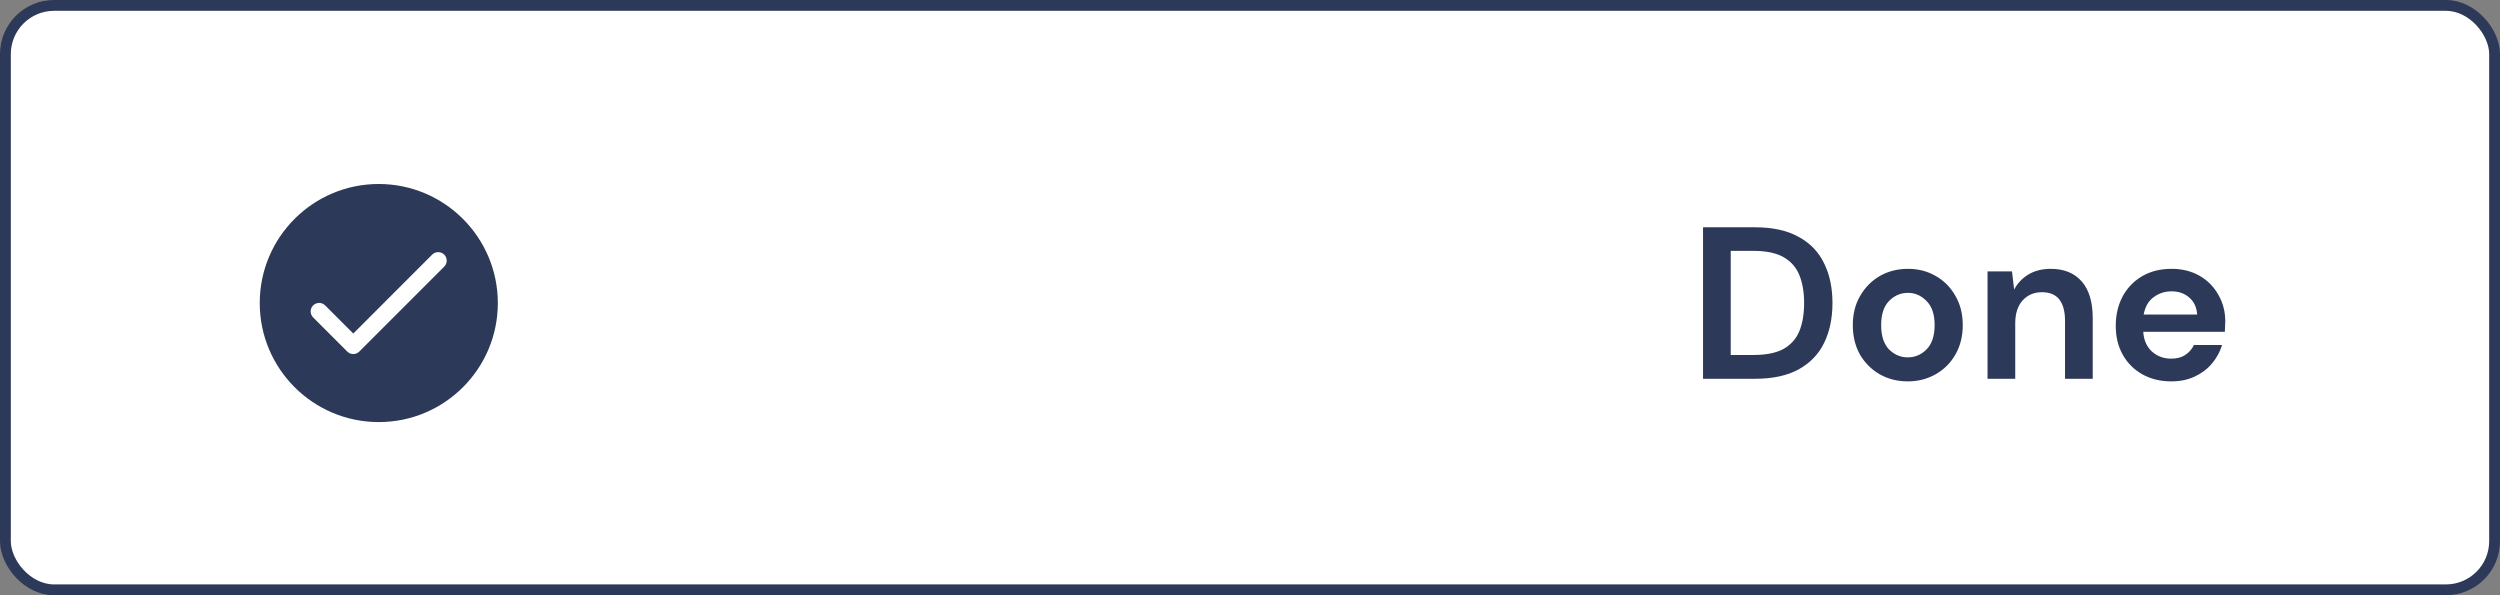 <svg width="231" height="55" viewBox="0 0 231 55" fill="none" xmlns="http://www.w3.org/2000/svg">
    <rect x="0" y="0" width="231" height="55" fill="#808080" stroke="none"/>
    <rect x="0.5" y="0.5" width="230" height="54" rx="4.5" fill="white" stroke="#2D3958"/>
    <path d="M157.36 35V21H162.14C163.78 21 165.127 21.293 166.18 21.88C167.247 22.453 168.033 23.267 168.54 24.32C169.06 25.36 169.32 26.587 169.32 28C169.32 29.413 169.06 30.647 168.54 31.7C168.033 32.74 167.247 33.553 166.18 34.14C165.127 34.713 163.78 35 162.14 35H157.36ZM159.92 32.8H162.02C163.193 32.8 164.12 32.613 164.8 32.24C165.48 31.853 165.967 31.307 166.26 30.6C166.553 29.88 166.7 29.013 166.7 28C166.7 27 166.553 26.14 166.26 25.42C165.967 24.7 165.48 24.147 164.8 23.76C164.12 23.373 163.193 23.18 162.02 23.18H159.92V32.8ZM176.279 35.24C175.319 35.24 174.452 35.02 173.679 34.58C172.919 34.14 172.312 33.533 171.859 32.76C171.419 31.973 171.199 31.067 171.199 30.04C171.199 29.013 171.425 28.113 171.879 27.34C172.332 26.553 172.939 25.94 173.699 25.5C174.472 25.06 175.339 24.84 176.299 24.84C177.245 24.84 178.099 25.06 178.859 25.5C179.632 25.94 180.239 26.553 180.679 27.34C181.132 28.113 181.359 29.013 181.359 30.04C181.359 31.067 181.132 31.973 180.679 32.76C180.239 33.533 179.632 34.14 178.859 34.58C178.085 35.02 177.225 35.24 176.279 35.24ZM176.279 33.02C176.945 33.02 177.525 32.773 178.019 32.28C178.512 31.773 178.759 31.027 178.759 30.04C178.759 29.053 178.512 28.313 178.019 27.82C177.525 27.313 176.952 27.06 176.299 27.06C175.619 27.06 175.032 27.313 174.539 27.82C174.059 28.313 173.819 29.053 173.819 30.04C173.819 31.027 174.059 31.773 174.539 32.28C175.032 32.773 175.612 33.02 176.279 33.02ZM183.648 35V25.08H185.908L186.108 26.76C186.414 26.173 186.854 25.707 187.428 25.36C188.014 25.013 188.701 24.84 189.488 24.84C190.714 24.84 191.668 25.227 192.348 26C193.028 26.773 193.368 27.907 193.368 29.4V35H190.808V29.64C190.808 28.787 190.634 28.133 190.288 27.68C189.941 27.227 189.401 27 188.668 27C187.948 27 187.354 27.253 186.888 27.76C186.434 28.267 186.208 28.973 186.208 29.88V35H183.648ZM200.636 35.24C199.636 35.24 198.749 35.027 197.976 34.6C197.202 34.173 196.596 33.573 196.156 32.8C195.716 32.027 195.496 31.133 195.496 30.12C195.496 29.093 195.709 28.18 196.136 27.38C196.576 26.58 197.176 25.96 197.936 25.52C198.709 25.067 199.616 24.84 200.656 24.84C201.629 24.84 202.489 25.053 203.236 25.48C203.982 25.907 204.562 26.493 204.976 27.24C205.402 27.973 205.616 28.793 205.616 29.7C205.616 29.847 205.609 30 205.596 30.16C205.596 30.32 205.589 30.487 205.576 30.66H198.036C198.089 31.433 198.356 32.04 198.836 32.48C199.329 32.92 199.922 33.14 200.616 33.14C201.136 33.14 201.569 33.027 201.916 32.8C202.276 32.56 202.542 32.253 202.716 31.88H205.316C205.129 32.507 204.816 33.08 204.376 33.6C203.949 34.107 203.416 34.507 202.776 34.8C202.149 35.093 201.436 35.24 200.636 35.24ZM200.656 26.92C200.029 26.92 199.476 27.1 198.996 27.46C198.516 27.807 198.209 28.34 198.076 29.06H203.016C202.976 28.407 202.736 27.887 202.296 27.5C201.856 27.113 201.309 26.92 200.656 26.92Z" fill="#2D3958"/>
    <path d="M35 17C28.925 17 24 21.925 24 28C24 34.075 28.925 39 35 39C41.075 39 46 34.075 46 28C45.993 21.928 41.072 17.006 35 17ZM41.056 24.627L33.198 32.484C32.892 32.791 32.394 32.791 32.087 32.484L28.945 29.341C28.632 29.04 28.624 28.542 28.925 28.23C29.227 27.918 29.724 27.909 30.036 28.211C30.043 28.217 30.049 28.224 30.055 28.23L32.643 30.818L39.944 23.516C40.257 23.215 40.754 23.223 41.056 23.535C41.35 23.84 41.35 24.322 41.056 24.627Z" fill="#2D3958"/>
</svg>
